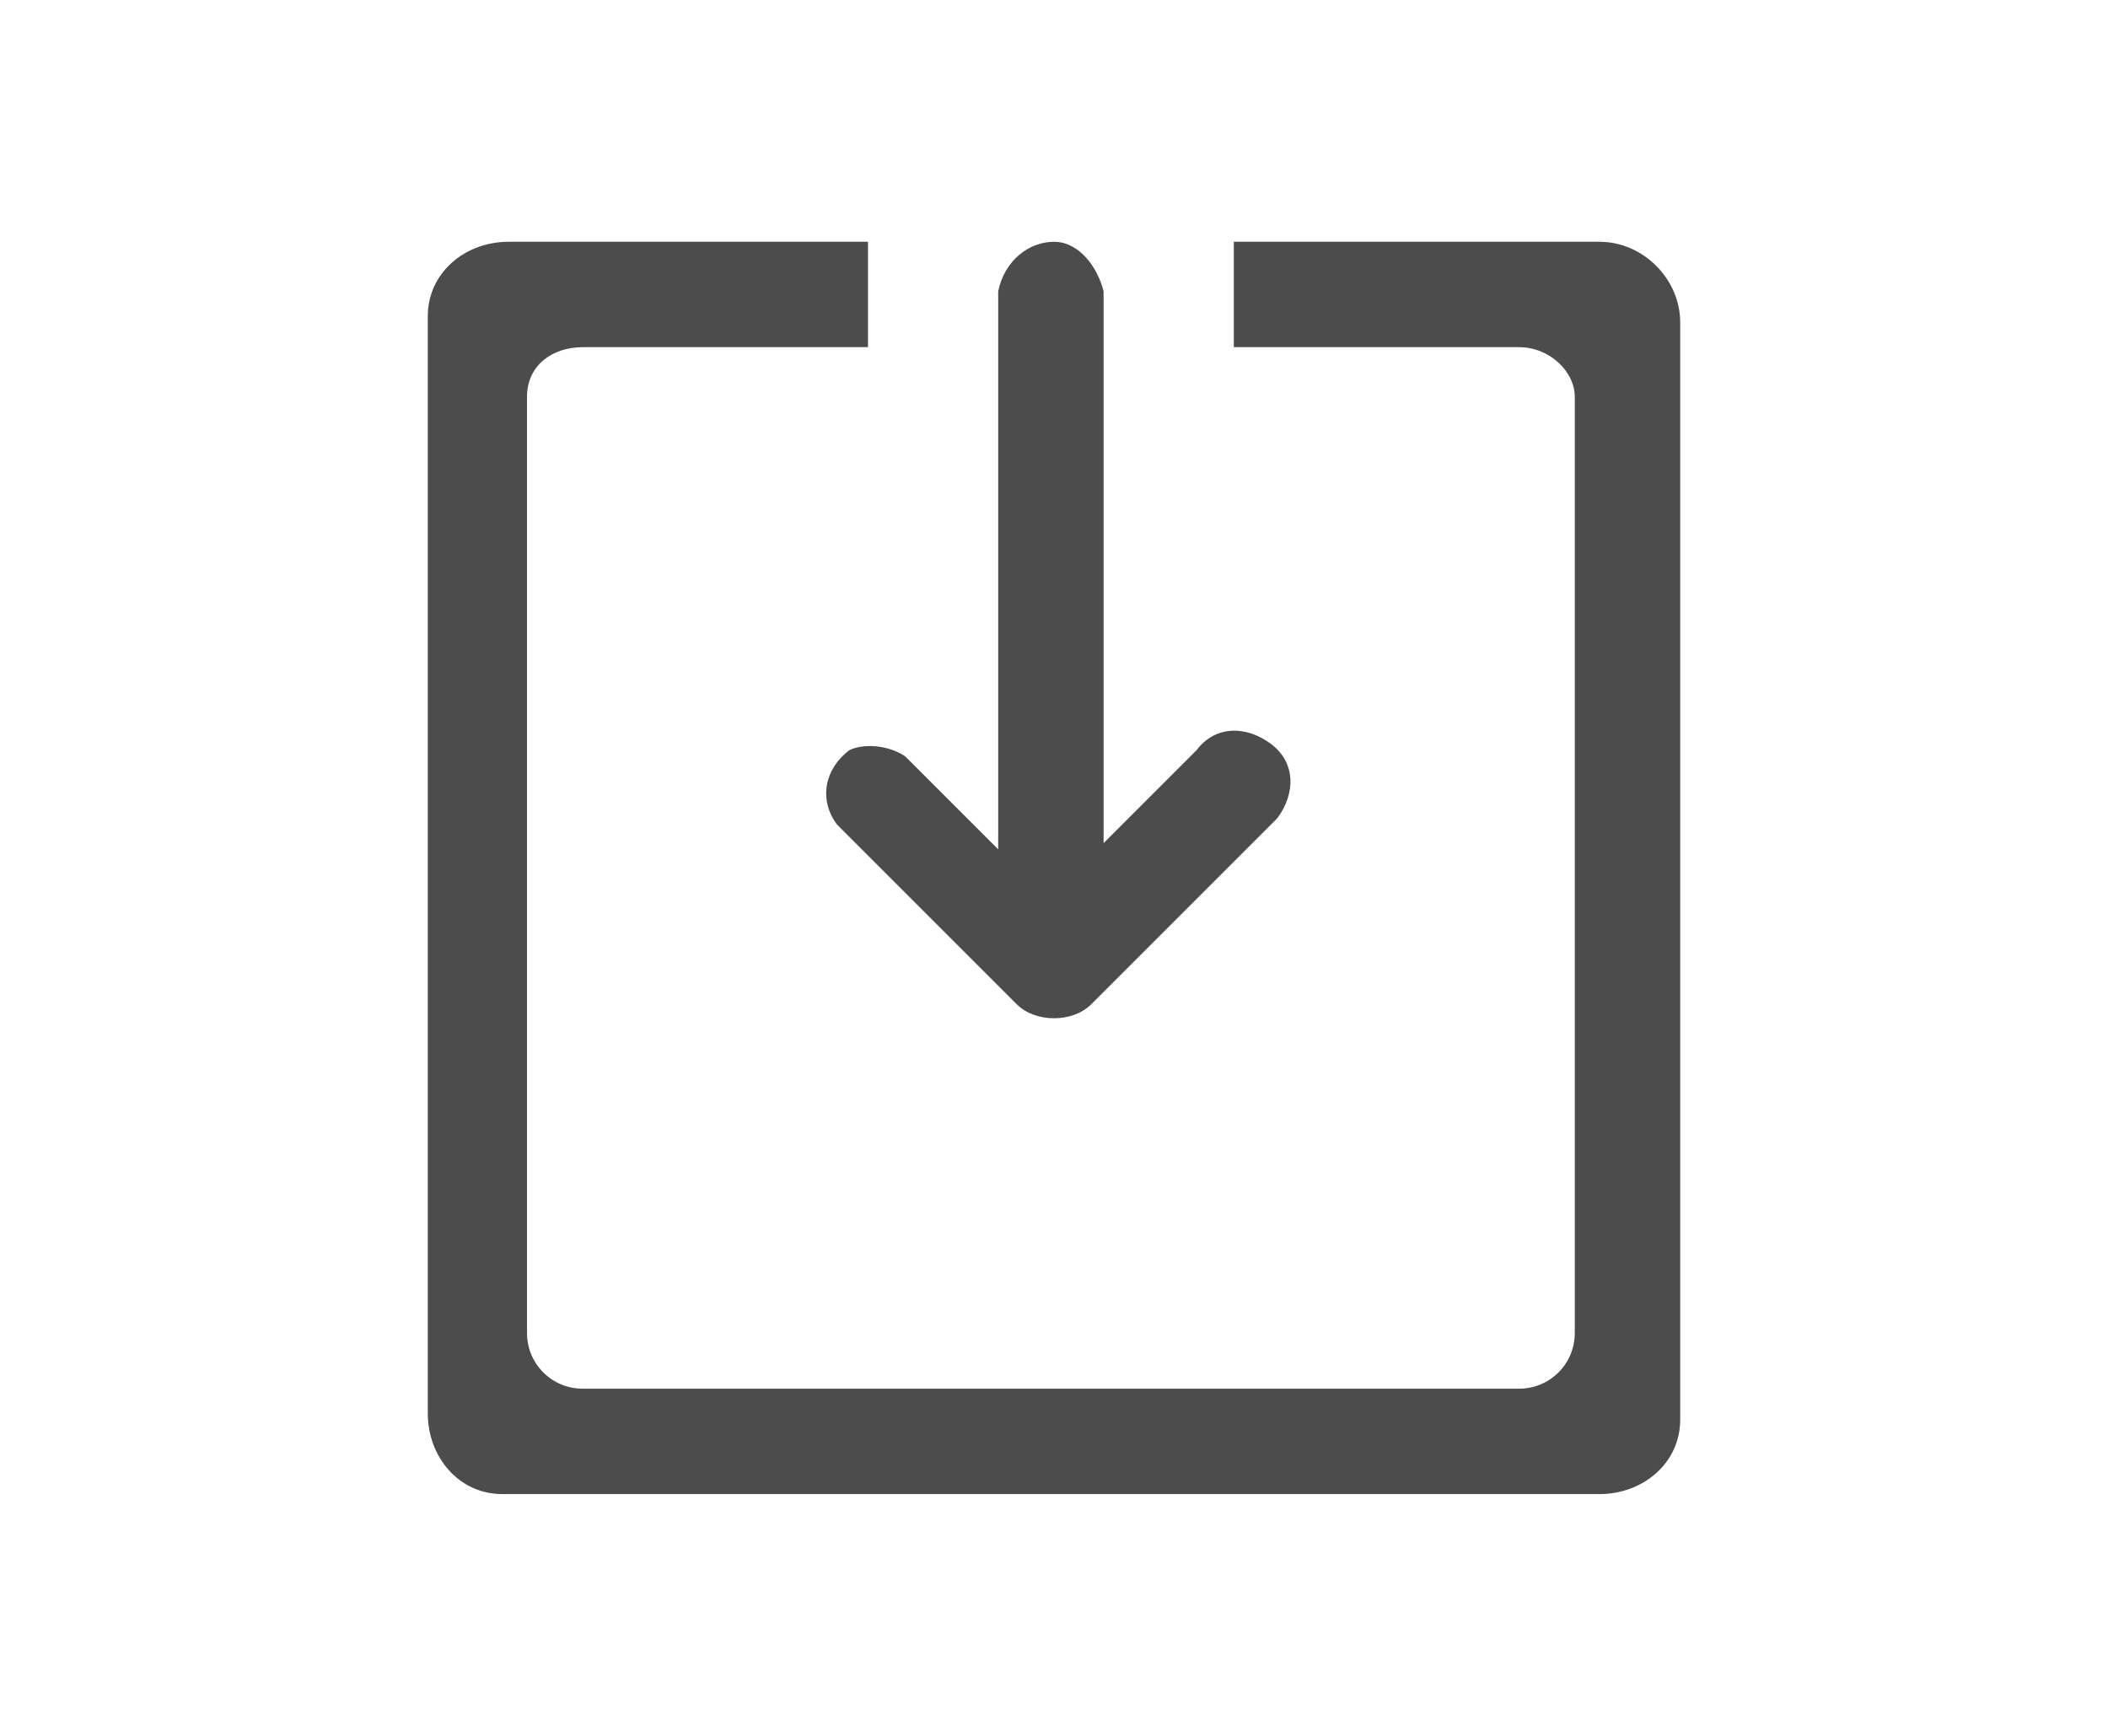 <?xml version="1.0" encoding="utf-8"?>
<!-- Generator: Adobe Illustrator 21.0.2, SVG Export Plug-In . SVG Version: 6.00 Build 0)  -->
<svg version="1.1" id="Ebene_1" xmlns="http://www.w3.org/2000/svg" xmlns:xlink="http://www.w3.org/1999/xlink" x="0px" y="0px"
	 viewBox="0 0 34 28" style="enable-background:new 0 0 34 28;" xml:space="preserve">
<style type="text/css">
	.st0{fill:#4C4C4C;}
</style>
<title>icon</title>
<path class="st0" d="M14.6,12.2l1.5,1.5V4.7c0.1-0.5,0.5-0.8,0.9-0.8c0.4,0,0.7,0.4,0.8,0.8v8.9l1.5-1.5c0.3-0.4,0.8-0.4,1.2-0.1
	c0.4,0.3,0.4,0.8,0.1,1.2c0,0,0,0-0.1,0.1l-2.9,2.9l0,0c-0.3,0.3-0.9,0.3-1.2,0l-2.9-2.9c-0.3-0.4-0.2-0.9,0.2-1.2
	C13.9,12,14.3,12,14.6,12.2z M25.8,3.9h-5.9v1.7h4.6c0.5,0,0.9,0.4,0.9,0.8c0,0,0,0,0,0v15.1c0,0.5-0.4,0.9-0.9,0.9l0,0H9.4
	c-0.5,0-0.9-0.4-0.9-0.9l0,0V6.4c0-0.5,0.4-0.8,0.9-0.8l0,0H14V3.9H8.2c-0.7,0-1.3,0.5-1.3,1.2c0,0,0,0,0,0v17.7
	c0,0.7,0.5,1.3,1.2,1.3c0,0,0,0,0,0h17.7c0.7,0,1.3-0.5,1.3-1.2c0,0,0,0,0,0V5.2C27.1,4.5,26.5,3.9,25.8,3.9z"/>
</svg>
